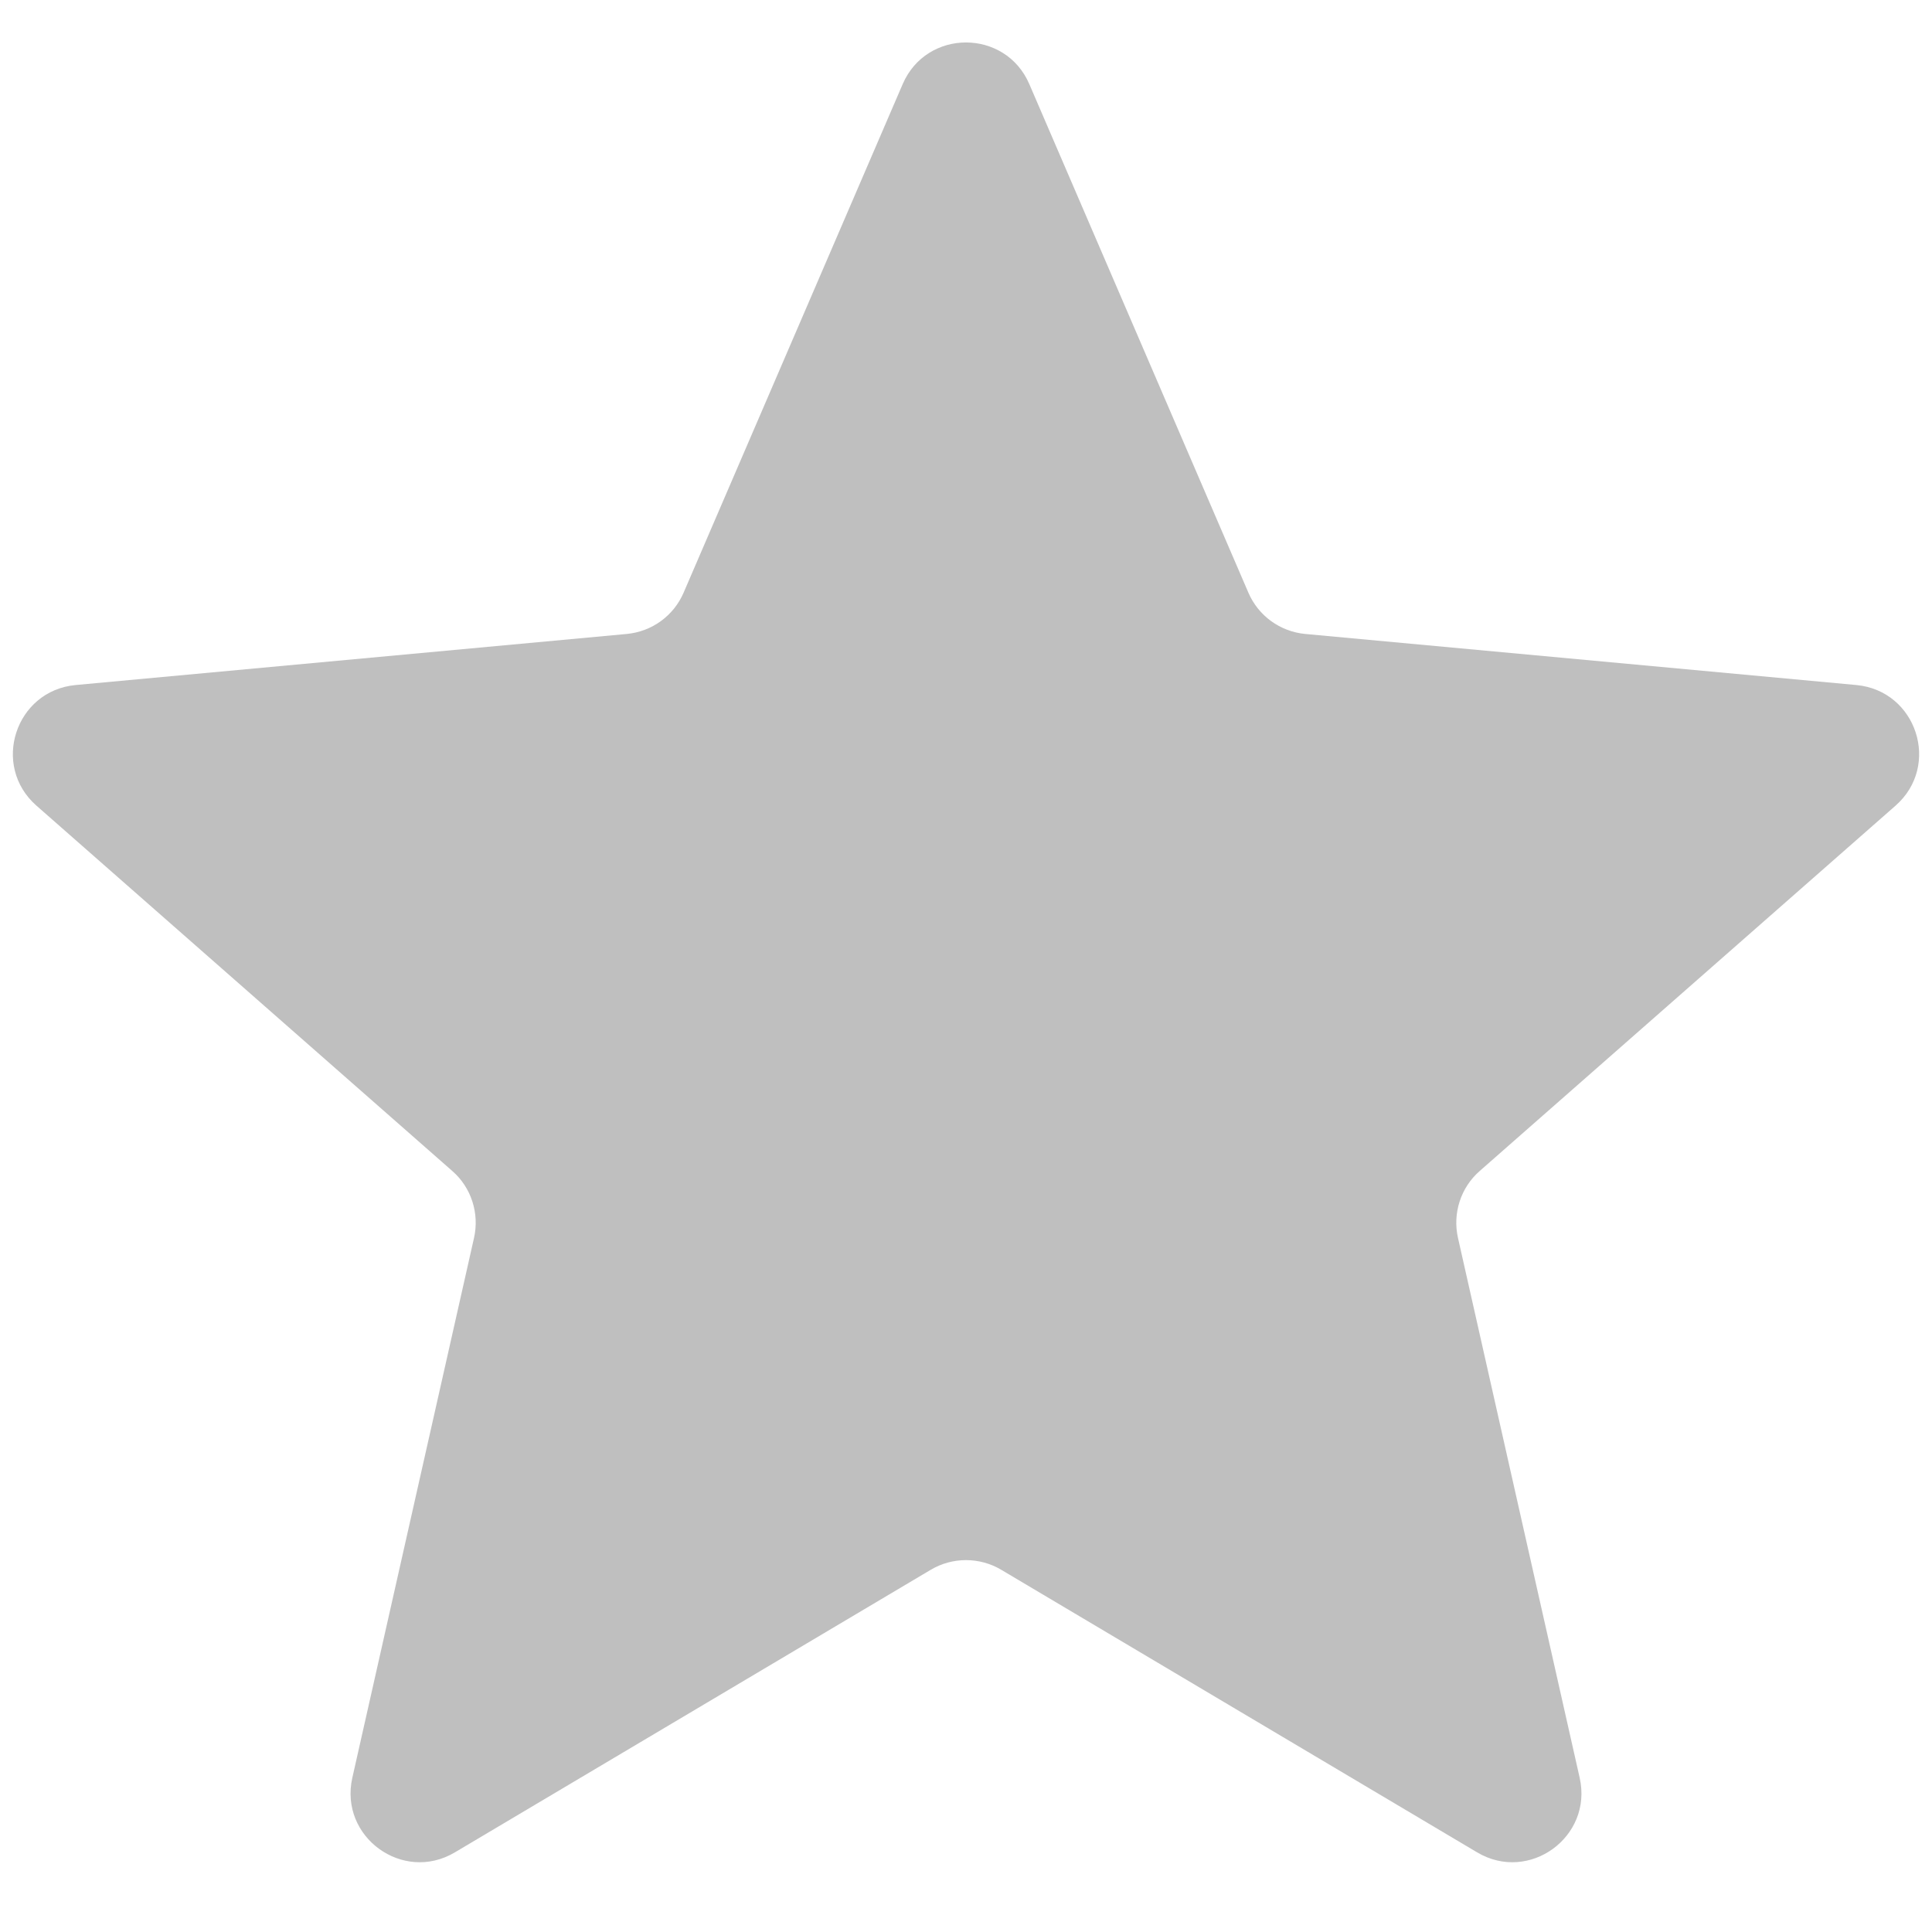 <svg width="14" height="14" viewBox="0 0 14 14" fill="none" xmlns="http://www.w3.org/2000/svg">
<path d="M6.541 0.61C6.714 0.207 7.286 0.207 7.459 0.61L9.046 4.294C9.118 4.462 9.276 4.577 9.459 4.594L13.452 4.964C13.889 5.005 14.066 5.548 13.736 5.838L10.723 8.485C10.585 8.605 10.525 8.792 10.565 8.97L11.447 12.883C11.543 13.311 11.081 13.647 10.704 13.423L7.255 11.375C7.098 11.282 6.902 11.282 6.745 11.375L3.296 13.423C2.919 13.647 2.457 13.311 2.553 12.883L3.435 8.97C3.475 8.792 3.415 8.605 3.277 8.485L0.264 5.838C-0.066 5.548 0.111 5.005 0.548 4.964L4.541 4.594C4.724 4.577 4.882 4.462 4.954 4.294L6.541 0.61Z" fill="#BFBFBF"/>
</svg>

